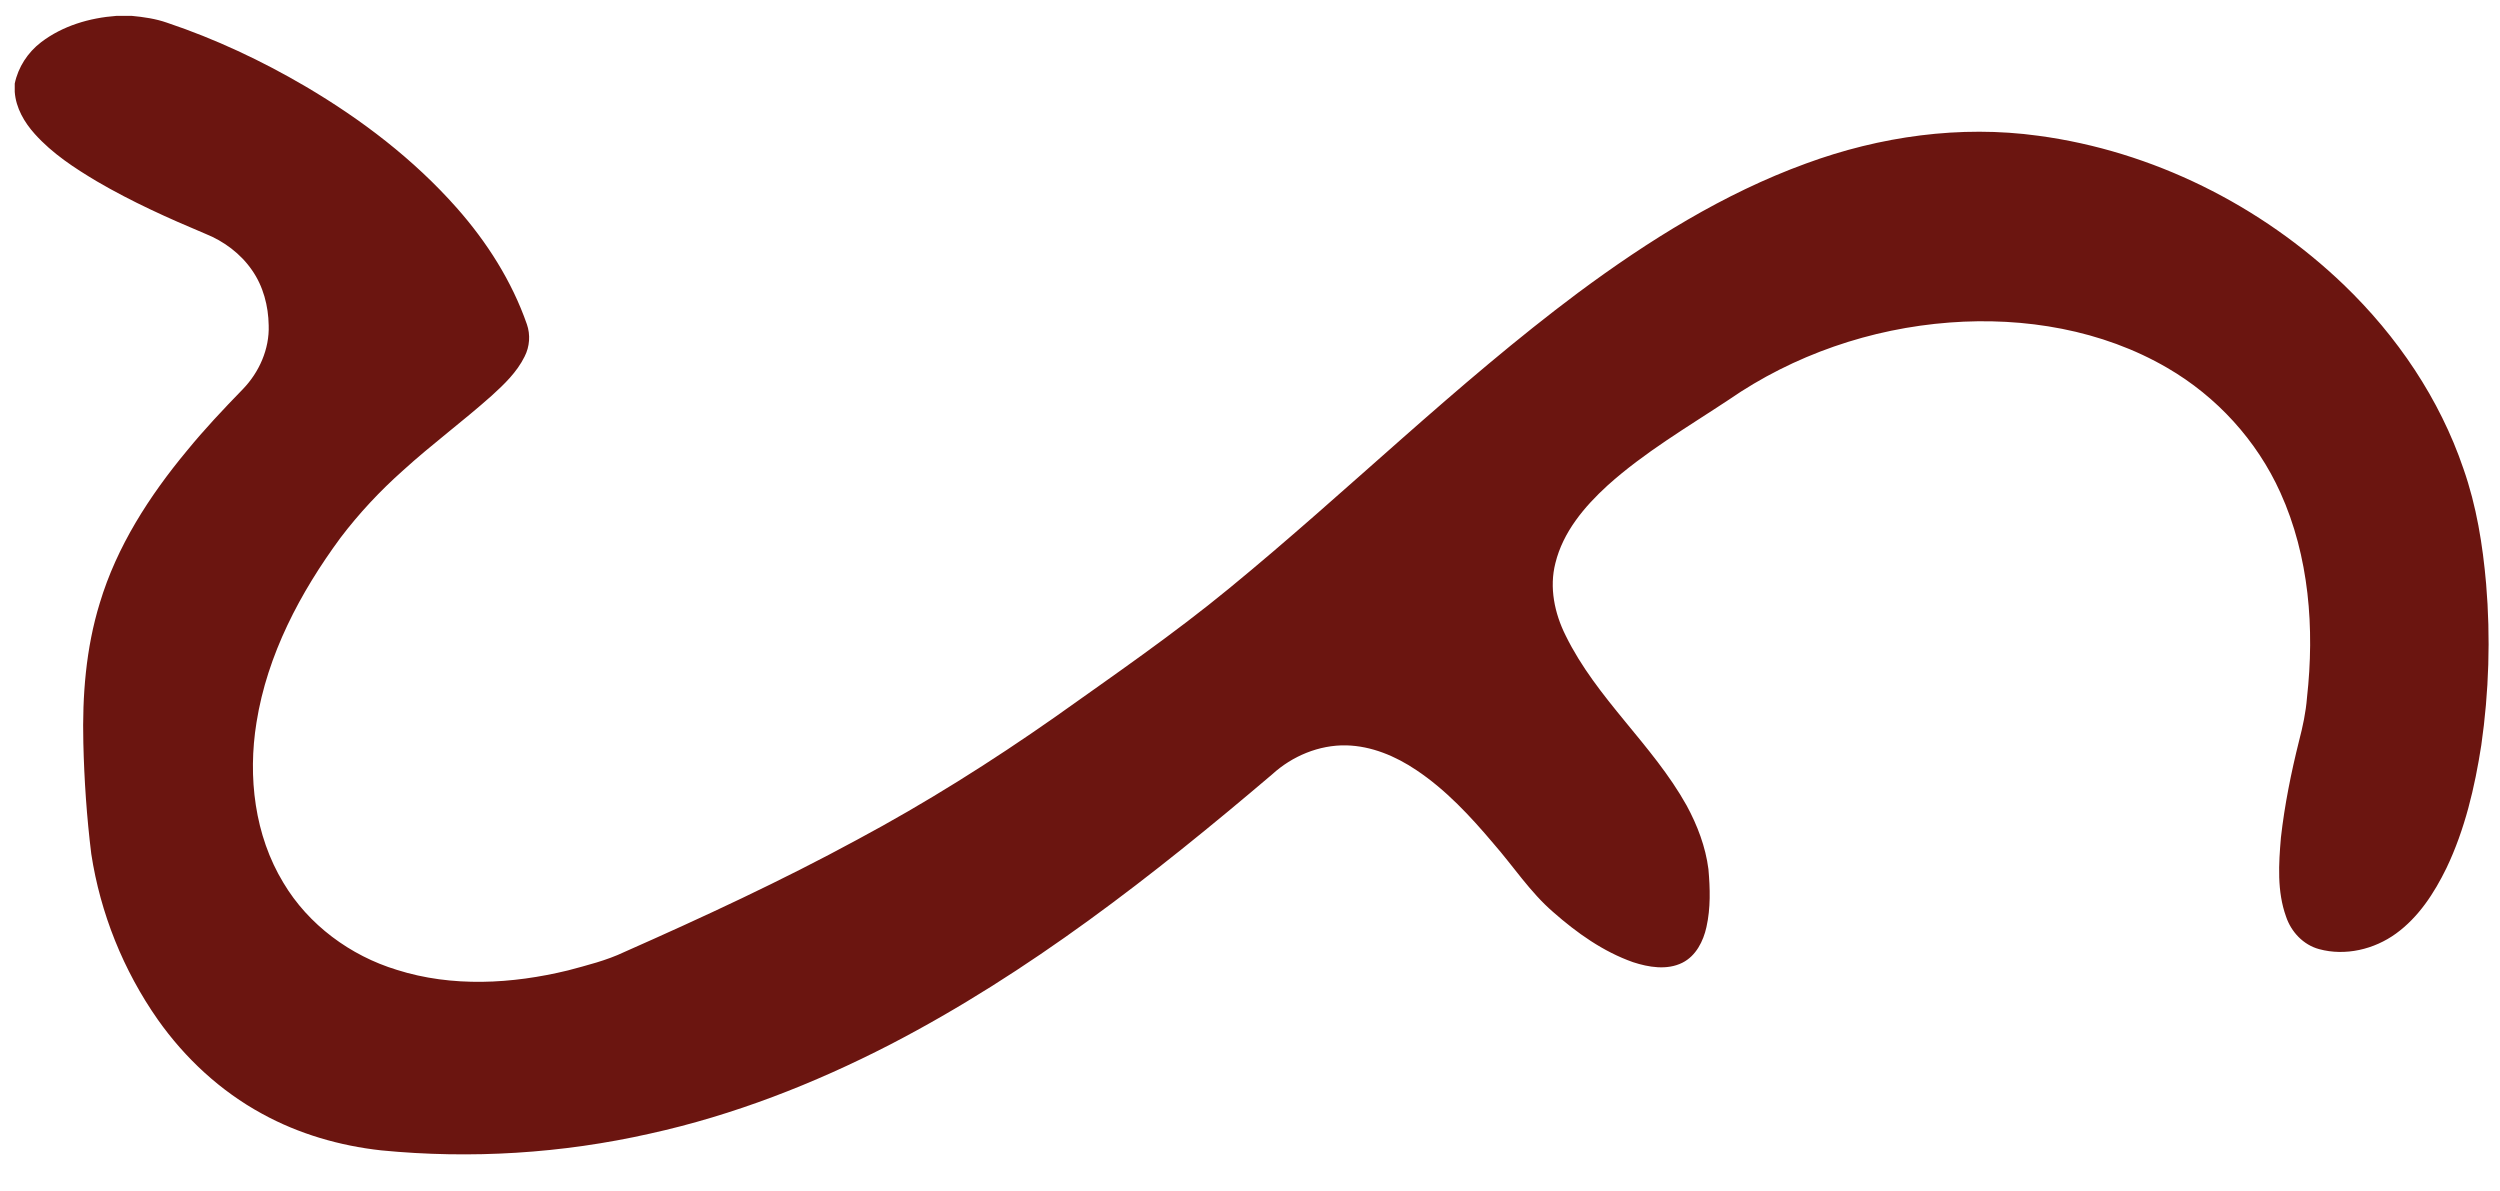 <?xml version="1.0" encoding="utf-8"?>
<!-- Generator: Adobe Illustrator 23.0.3, SVG Export Plug-In . SVG Version: 6.00 Build 0)  -->
<svg version="1.1" id="Layer_1" xmlns="http://www.w3.org/2000/svg" xmlns:xlink="http://www.w3.org/1999/xlink" x="0px" y="0px"
	 viewBox="0 0 88.21 42.04" style="enable-background:new 0 0 88.21 42.04;" xml:space="preserve">
<style type="text/css">
	.st0{fill:#6B1510;}
</style>
<g>
	<path class="st0" d="M4.11,0.56h0.54c0.42,0.04,0.84,0.1,1.24,0.24c1.7,0.57,3.34,1.34,4.89,2.25c1.97,1.16,3.82,2.57,5.34,4.29
		c1.06,1.2,1.94,2.58,2.47,4.1c0.13,0.37,0.1,0.79-0.08,1.14c-0.27,0.55-0.72,0.98-1.16,1.38c-1.02,0.91-2.12,1.72-3.13,2.64
		c-0.81,0.72-1.55,1.51-2.21,2.38c-1.42,1.93-2.58,4.12-2.96,6.51c-0.31,1.92-0.07,3.98,0.95,5.66c0.88,1.48,2.36,2.57,4,3.07
		c1.95,0.62,4.07,0.5,6.04,0.02c0.67-0.18,1.36-0.35,1.99-0.65c2.78-1.23,5.54-2.51,8.21-3.96c2.41-1.29,4.73-2.75,6.97-4.32
		c2.08-1.48,4.19-2.93,6.16-4.55c4.16-3.41,8-7.21,12.31-10.43c2.48-1.84,5.13-3.5,8.04-4.56c2.61-0.96,5.44-1.36,8.2-0.98
		c4.03,0.54,7.85,2.45,10.78,5.26c1.88,1.81,3.38,4.02,4.22,6.49c0.46,1.31,0.68,2.68,0.8,4.06c0.16,1.9,0.1,3.81-0.17,5.69
		c-0.23,1.49-0.58,2.98-1.23,4.34c-0.43,0.88-0.98,1.73-1.78,2.31c-0.77,0.56-1.79,0.8-2.71,0.55c-0.56-0.15-0.99-0.61-1.17-1.15
		c-0.32-0.89-0.26-1.86-0.18-2.79c0.13-1.15,0.36-2.29,0.64-3.41c0.13-0.5,0.24-1.01,0.28-1.53c0.27-2.43,0.08-4.98-0.94-7.23
		c-0.83-1.84-2.25-3.39-3.99-4.4c-2.3-1.34-5.04-1.8-7.68-1.6c-2.78,0.21-5.5,1.14-7.8,2.73c-1.45,0.96-2.97,1.85-4.27,3.02
		c-0.82,0.75-1.57,1.64-1.84,2.74c-0.22,0.86-0.03,1.77,0.36,2.55c1.09,2.23,3.07,3.85,4.27,6c0.38,0.7,0.67,1.46,0.77,2.25
		c0.06,0.68,0.08,1.37-0.07,2.04c-0.11,0.5-0.37,1.02-0.85,1.26c-0.54,0.27-1.19,0.16-1.74-0.02c-1.05-0.37-1.98-1.03-2.82-1.77
		c-0.81-0.7-1.4-1.61-2.1-2.41c-0.81-0.96-1.68-1.9-2.73-2.6c-0.73-0.49-1.58-0.85-2.47-0.87c-0.96-0.02-1.91,0.38-2.61,1.02
		c-4.2,3.57-8.58,7-13.49,9.54c-2.68,1.38-5.52,2.49-8.47,3.14c-3.1,0.7-6.31,0.9-9.48,0.59c-1.46-0.16-2.91-0.58-4.2-1.29
		c-1.47-0.8-2.72-1.96-3.68-3.32c-1.22-1.74-2.03-3.76-2.35-5.85c-0.16-1.3-0.25-2.61-0.28-3.92c-0.04-1.66,0.09-3.34,0.58-4.93
		c0.6-2,1.75-3.78,3.07-5.37c0.62-0.76,1.29-1.47,1.98-2.18c0.57-0.59,0.94-1.41,0.91-2.25C9.47,10.8,9.29,10.1,8.89,9.53
		C8.49,8.95,7.9,8.51,7.25,8.25C5.94,7.7,4.65,7.12,3.42,6.4C2.63,5.93,1.85,5.42,1.23,4.73C0.86,4.32,0.56,3.81,0.52,3.24V2.95
		c0.12-0.58,0.46-1.1,0.93-1.46C2.21,0.91,3.16,0.63,4.11,0.56z"/>
</g>
</svg>
